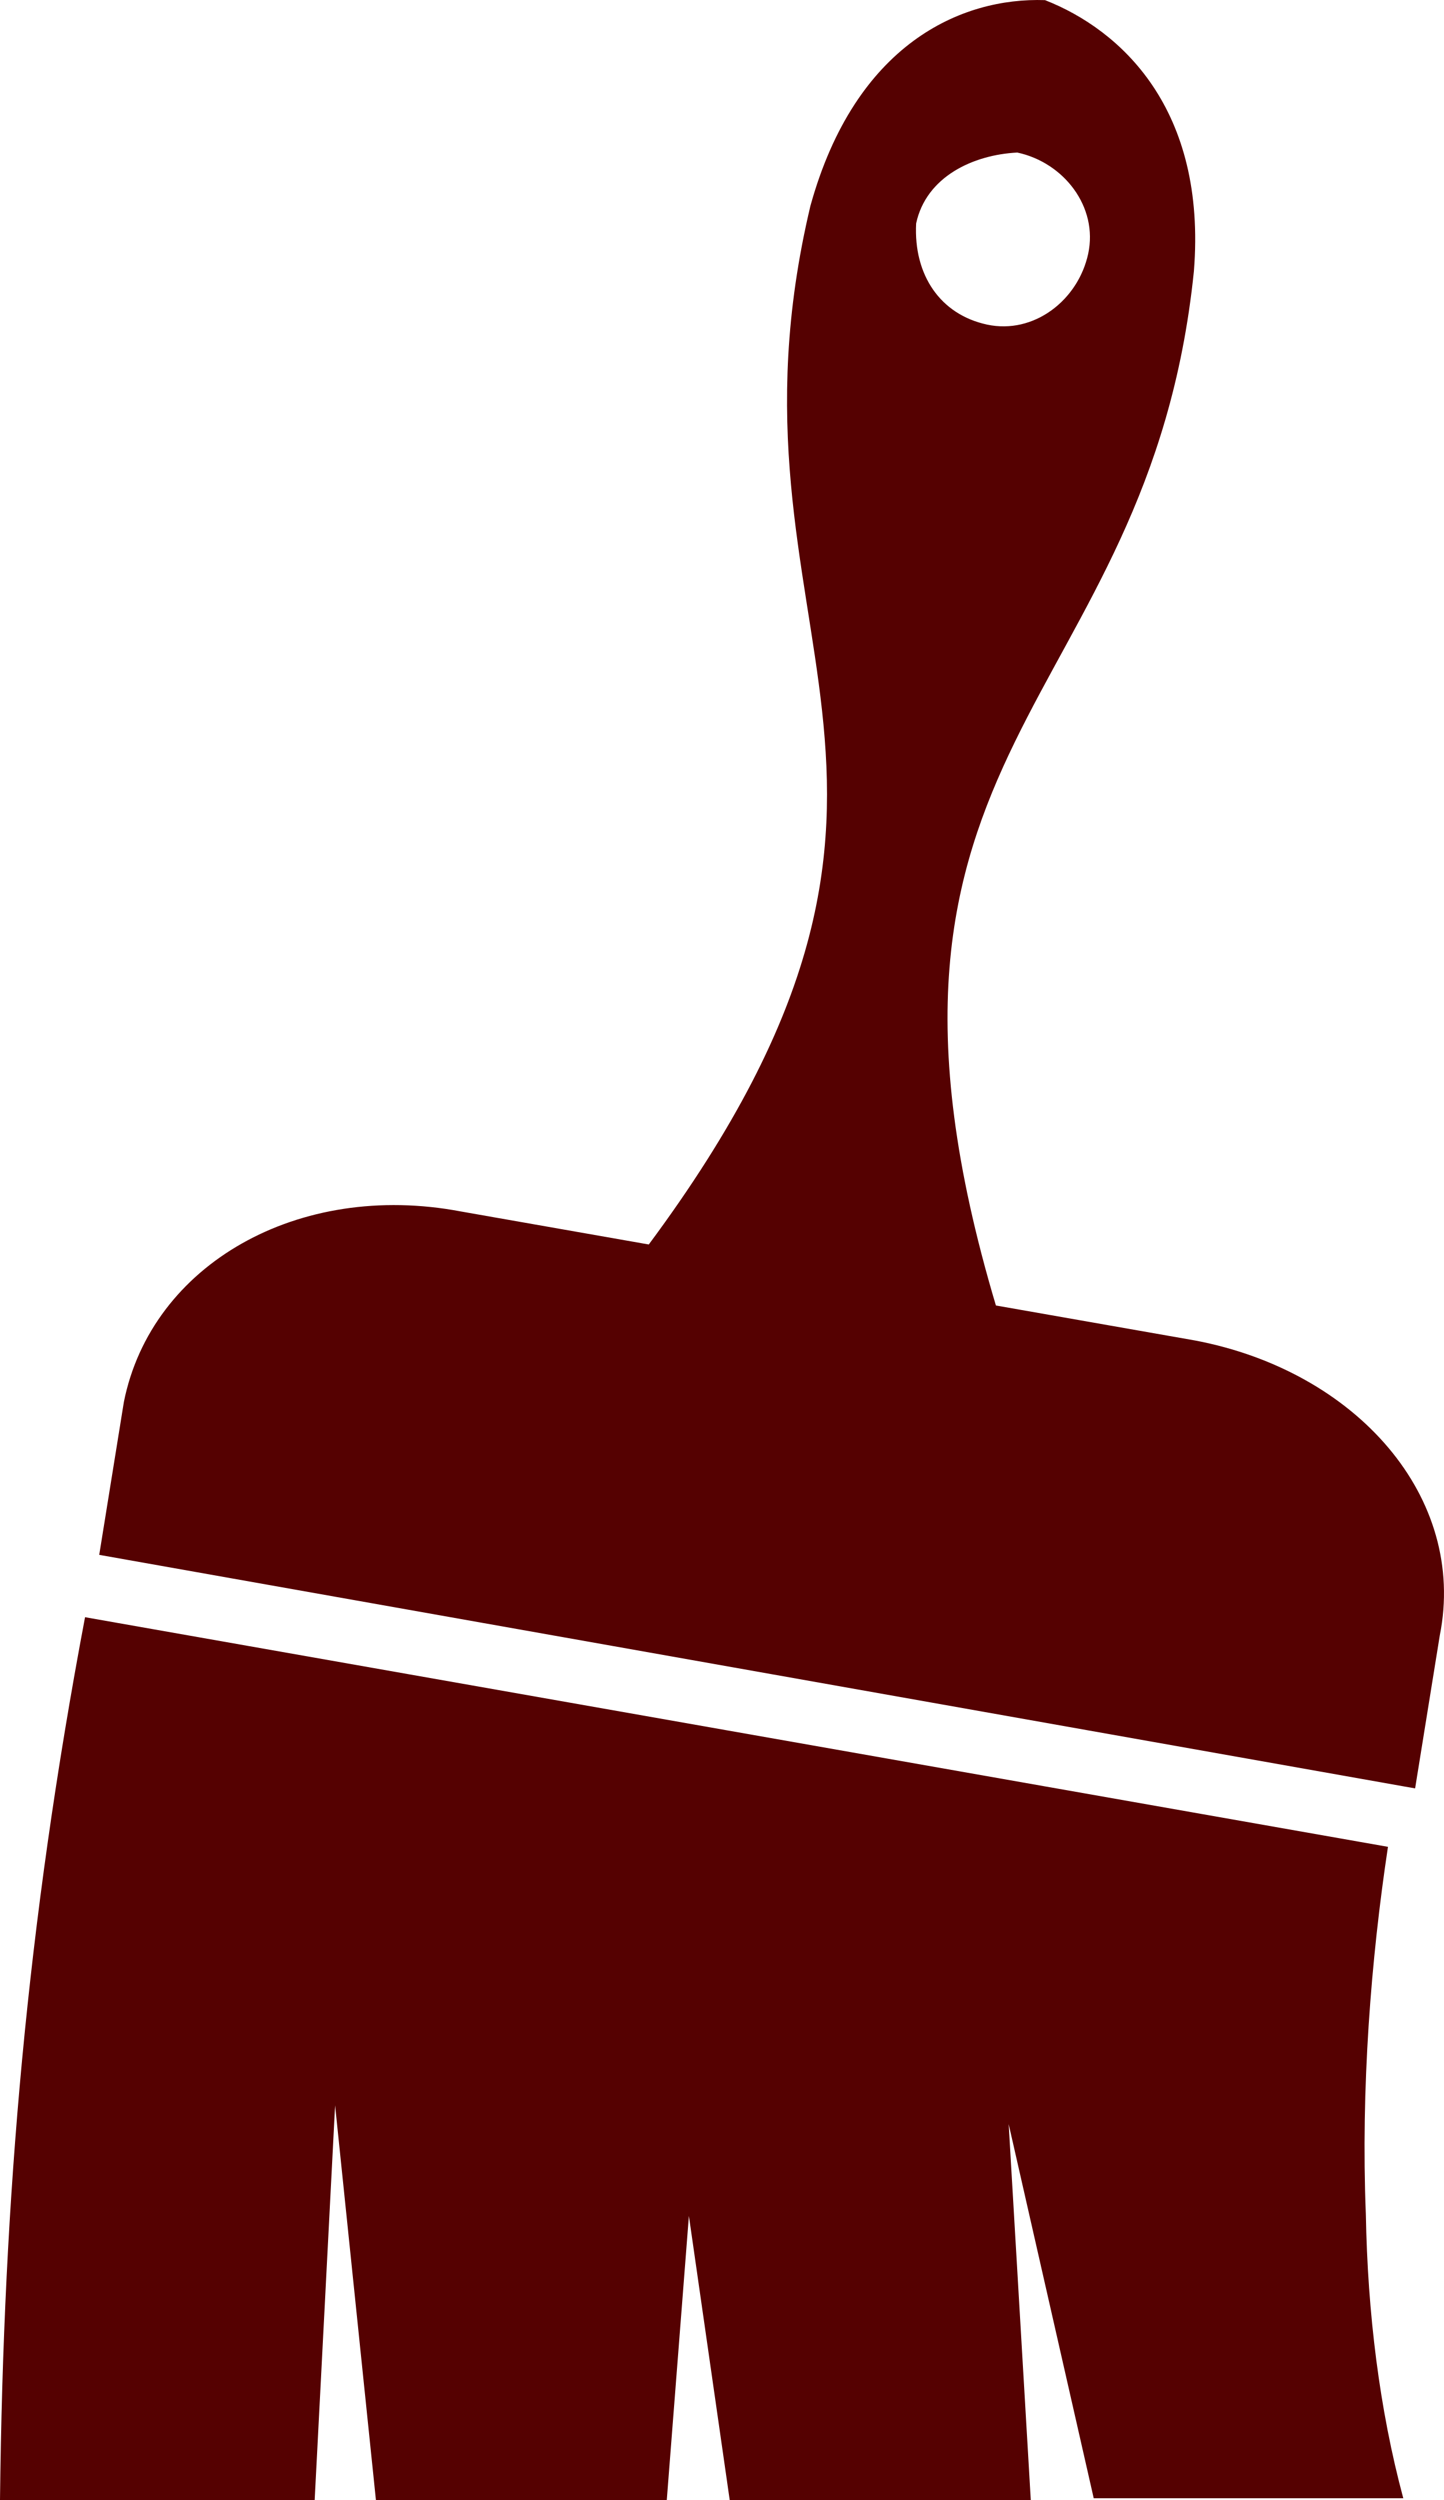 <svg version="1.1" id="图层_1" x="0px" y="0px" width="80.228px" height="138.891px" viewBox="0 0 80.228 138.891" enable-background="new 0 0 80.228 138.891" xml:space="preserve" xmlns="http://www.w3.org/2000/svg" xmlns:xlink="http://www.w3.org/1999/xlink" xmlns:xml="http://www.w3.org/XML/1998/namespace">
  <path fill="#550101" d="M66.396,74.472l-11.064-1.944c-9.349-31.346,8.49-32.993,11-57.455c0.721-9.016-4.043-13.407-8.271-15.066
	C53.413-0.15,47.526,2.422,45.028,11.431c-5.711,24.018,10.426,31.56-8.982,57.708l-10.453-1.837
	C16.6,65.597,8.416,70.228,6.882,77.889l-1.369,8.493l73.11,12.975l1.37-8.494C81.524,83.204,75.389,76.178,66.396,74.472z
	 M56.521,8.475c2.594,0.556,4.496,3.024,3.939,5.619c-0.559,2.594-3.026,4.497-5.621,3.939c-2.594-0.559-4.087-2.751-3.939-5.62
	C51.457,9.819,54.06,8.6,56.521,8.475z M4.725,89.846c-1.606,8.504-2.74,16.538-3.496,24.57C0.473,122.449,0.095,130.481,0,138.891
	h17.483l1.135-21.924l2.268,21.924h16.16l1.229-15.781l2.267,15.781h16.728l-1.229-20.885l4.726,20.789h10.773
	c0.094,0,0.189,0,0.283,0h6.143c-1.322-4.914-1.984-10.299-2.08-15.779c-0.281-6.993,0.285-14.177,1.229-20.413L4.725,89.846
	L4.725,89.846z" class="color c1"/>
</svg>